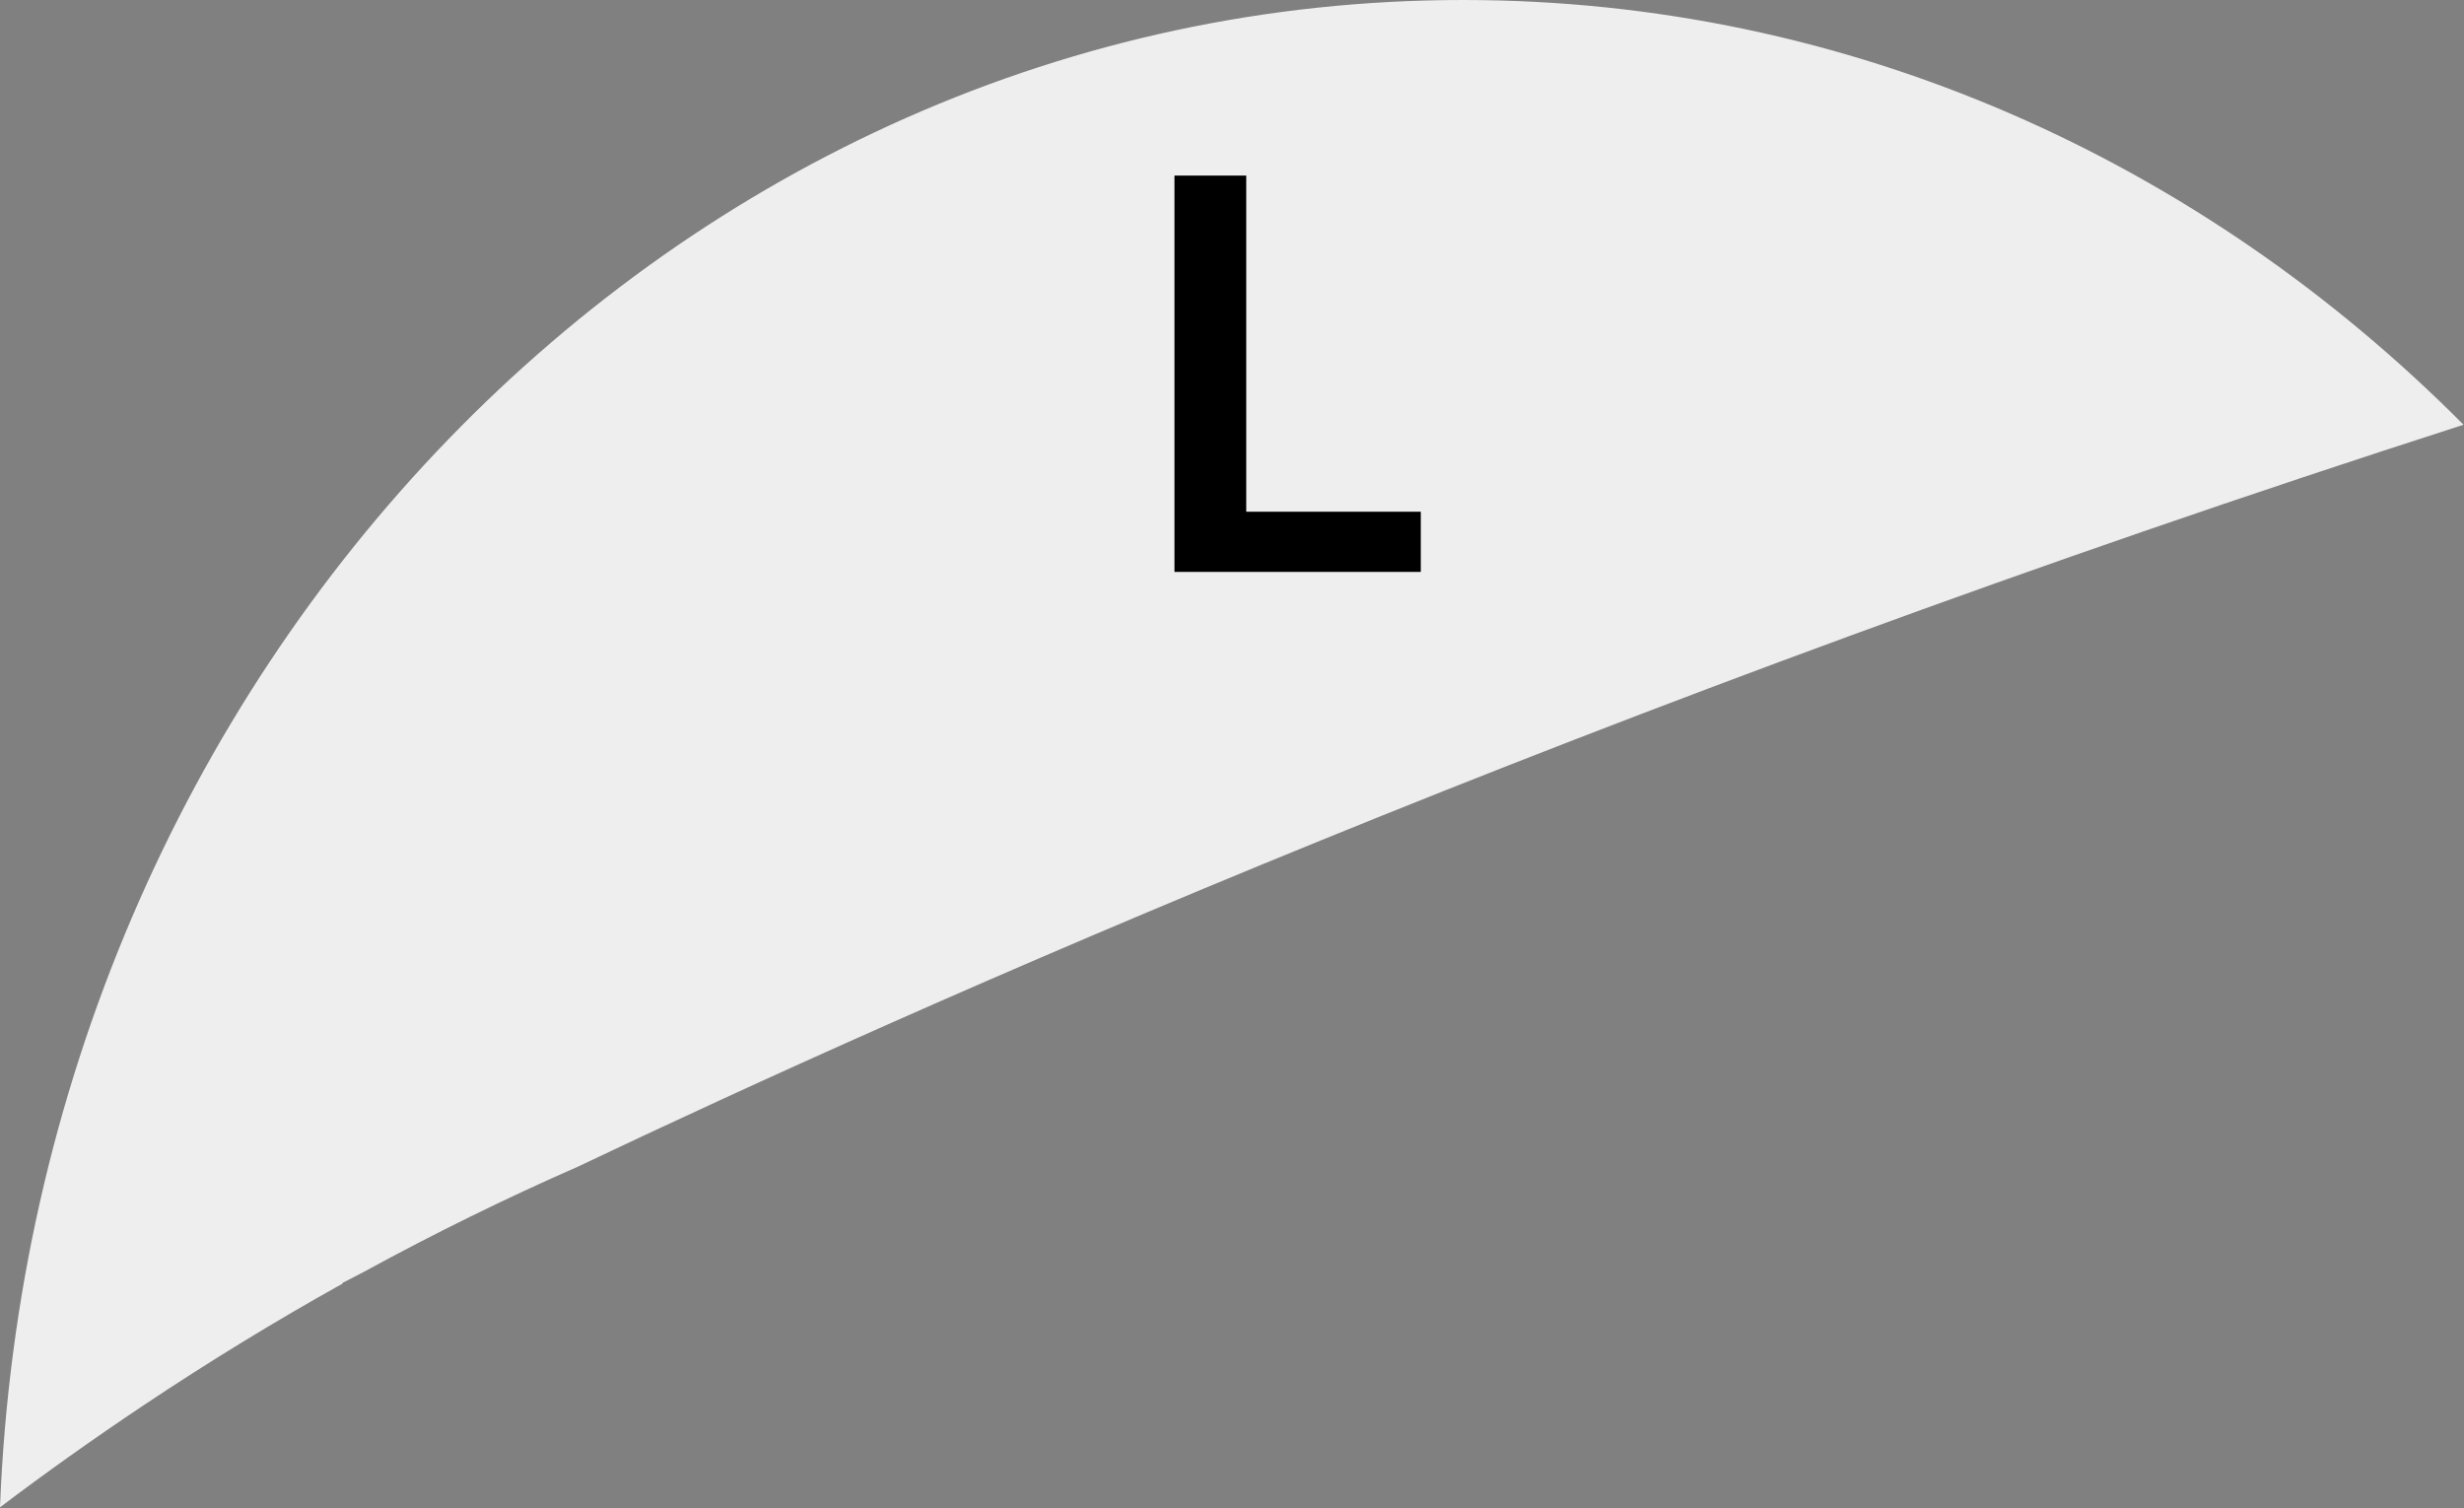 <svg width="642" height="393" viewBox="0 0 642 393" fill="none" xmlns="http://www.w3.org/2000/svg">
<rect x="0" y="0" width="642" height="393" fill="#808080" stroke="none"/>
<g id="Button_L">
<path id="Subtract" d="M641.882 110.668C415.112 183.545 238.5 262.131 150.558 303.975C131.862 312.171 113.224 321.313 94.682 331.442C91.065 333.298 89.212 334.274 89.212 334.274L89.264 334.432C71.813 344.155 54.451 354.758 37.212 366.274C24.357 374.862 11.955 383.682 0 392.719C8.552 174.273 175.955 0 381.212 0C482.006 0 573.672 42.024 641.882 110.668Z" fill="#EEEEEE"/>
<g id="L">
<g id="L_2">
<path id="L_3" d="M306.006 149.008V45.75H324.711V133.328H370.189V149.008H306.006Z" fill="black"/>
</g>
</g>
</g>
</svg>
